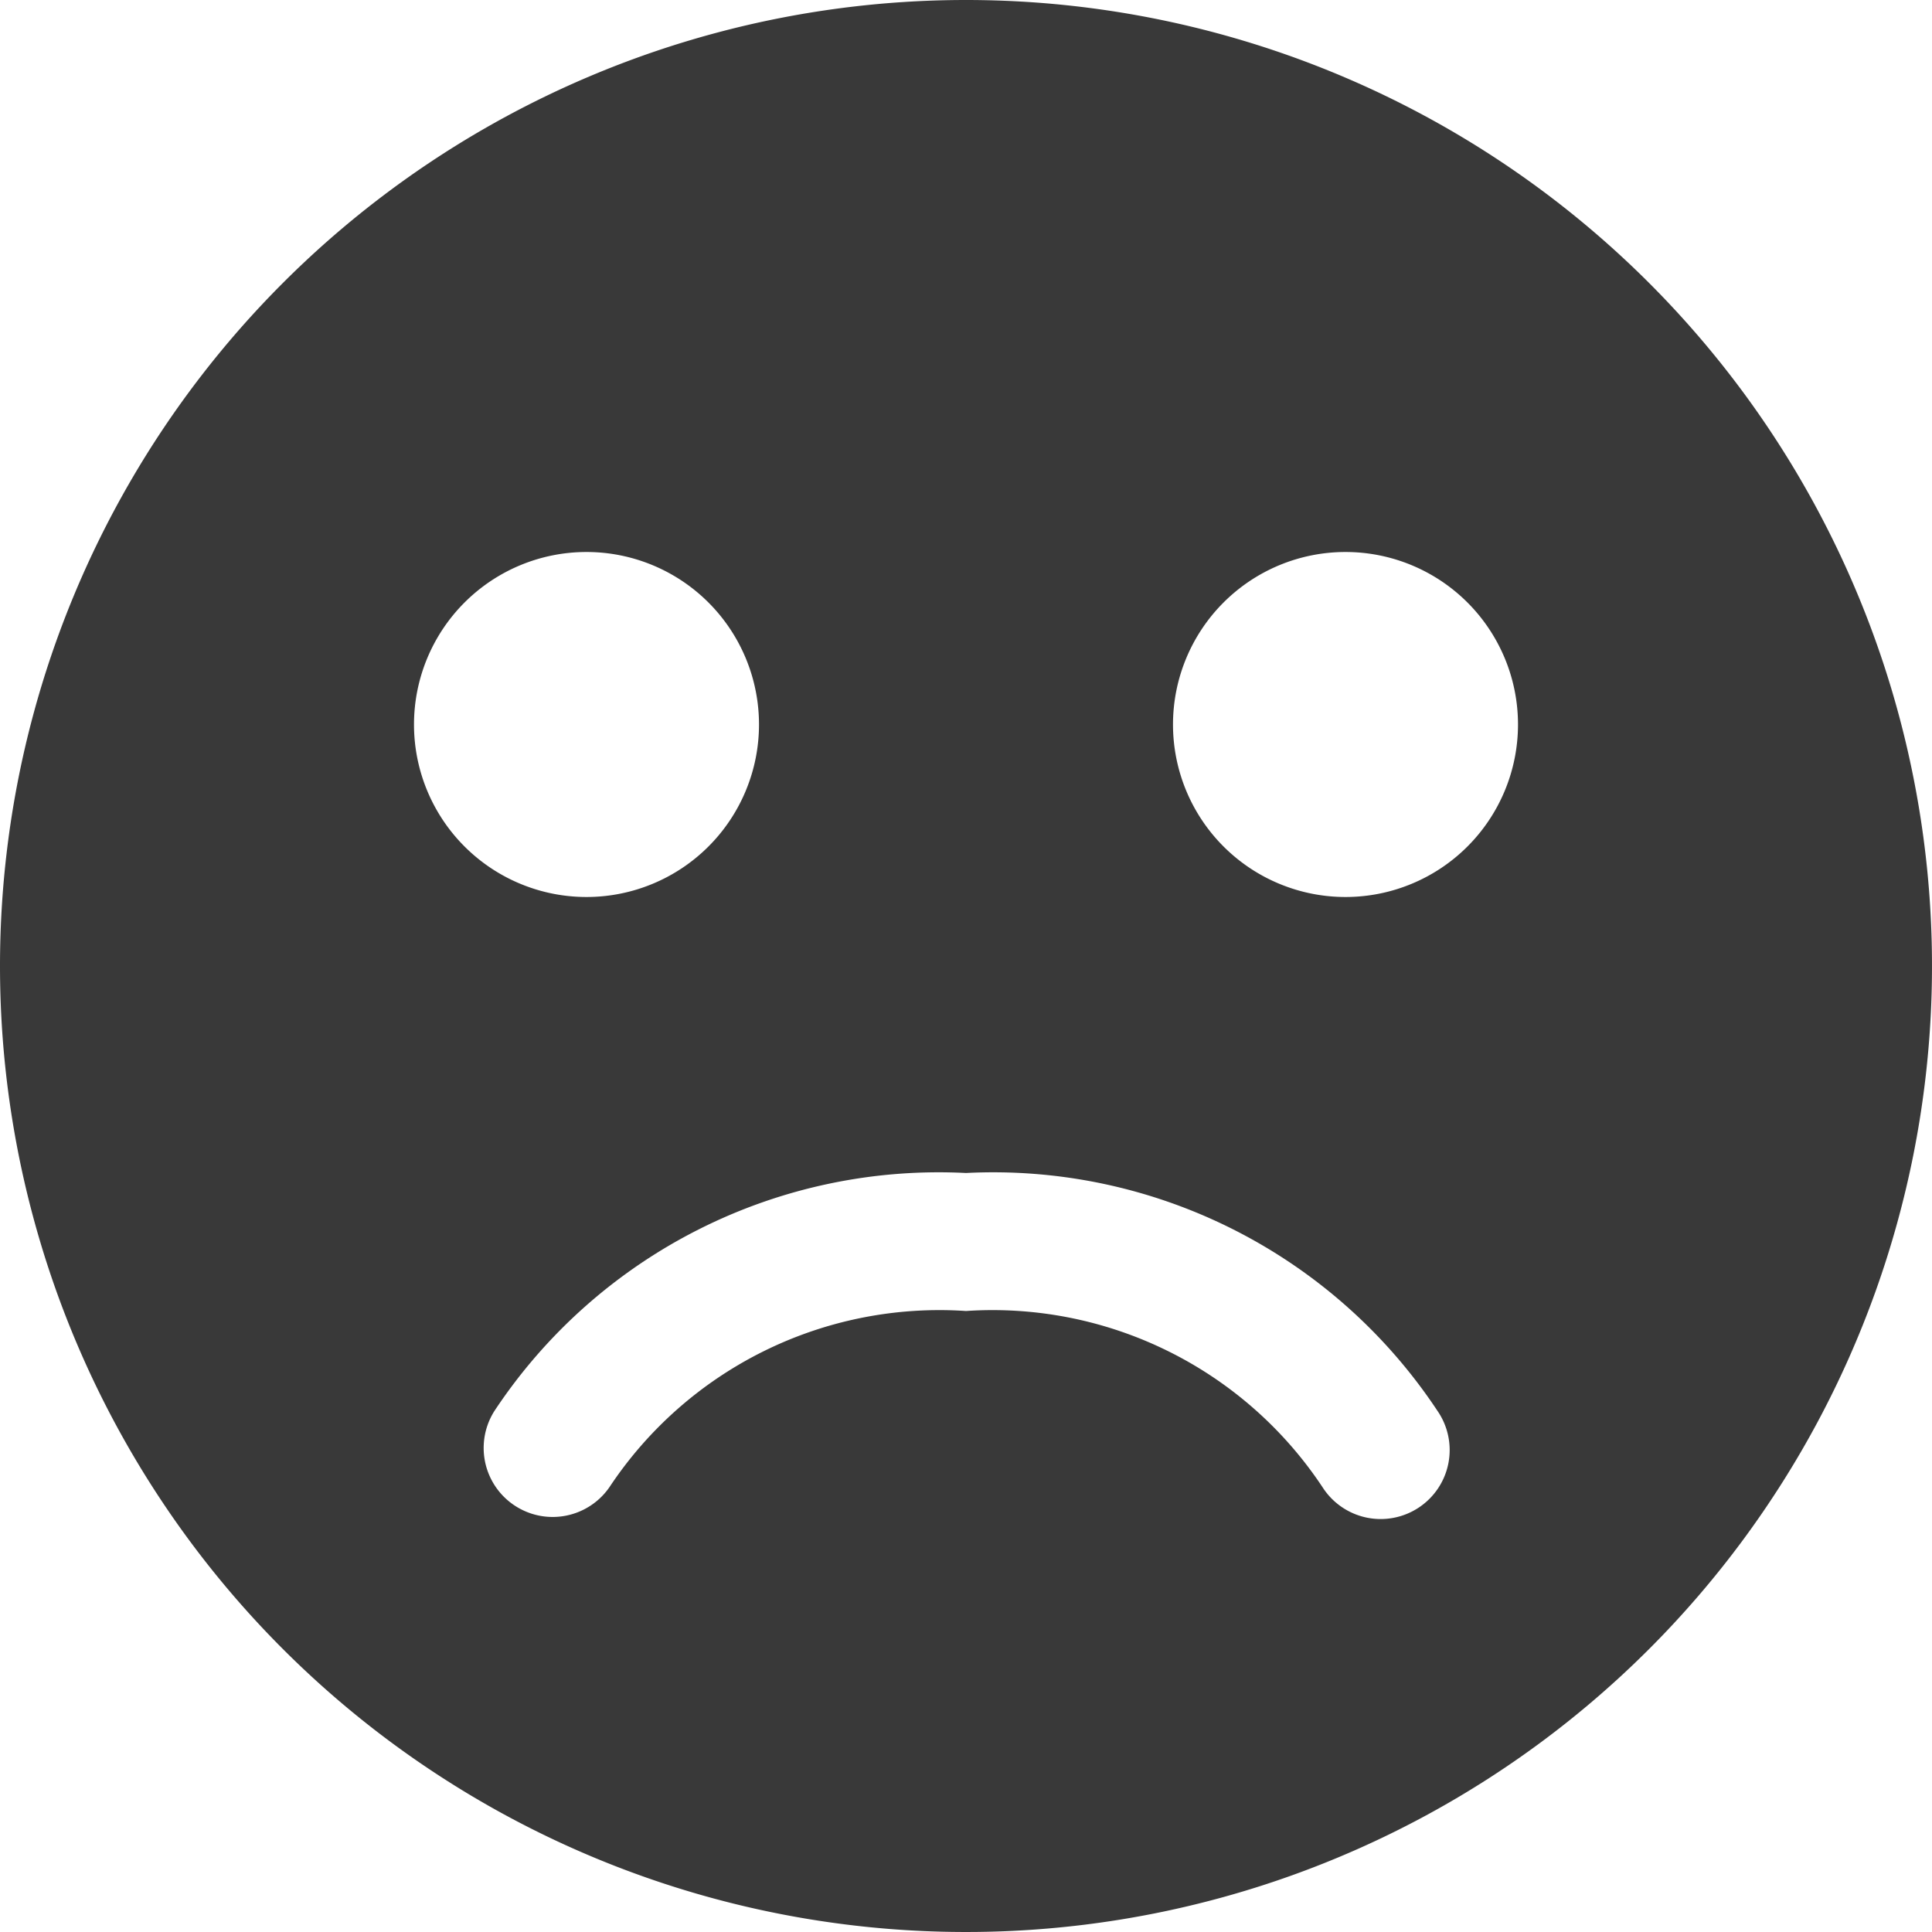 <svg id="Layer_1" data-name="Layer 1" xmlns="http://www.w3.org/2000/svg" width="28" height="28" viewBox="0 0 28 28"><rect width="28" height="28" fill="none"/><path id="_28x28-a" data-name="28x28-a" d="M14,0A14,14,0,1,1,0,14,14,14,0,0,1,14,0Zm0,17a7.723,7.723,0,0,0-6.832,3.445,1,1,0,0,0,1.664,1.109A5.738,5.738,0,0,1,14,19a5.738,5.738,0,0,1,5.168,2.555,1,1,0,1,0,1.664-1.109A7.723,7.723,0,0,0,14,17Zm5.5-9A2.5,2.5,0,1,0,22,10.5,2.5,2.5,0,0,0,19.5,8ZM8.5,8A2.5,2.5,0,1,0,11,10.5,2.5,2.5,0,0,0,8.5,8Z" fill="#393939" fill-rule="evenodd"/></svg>